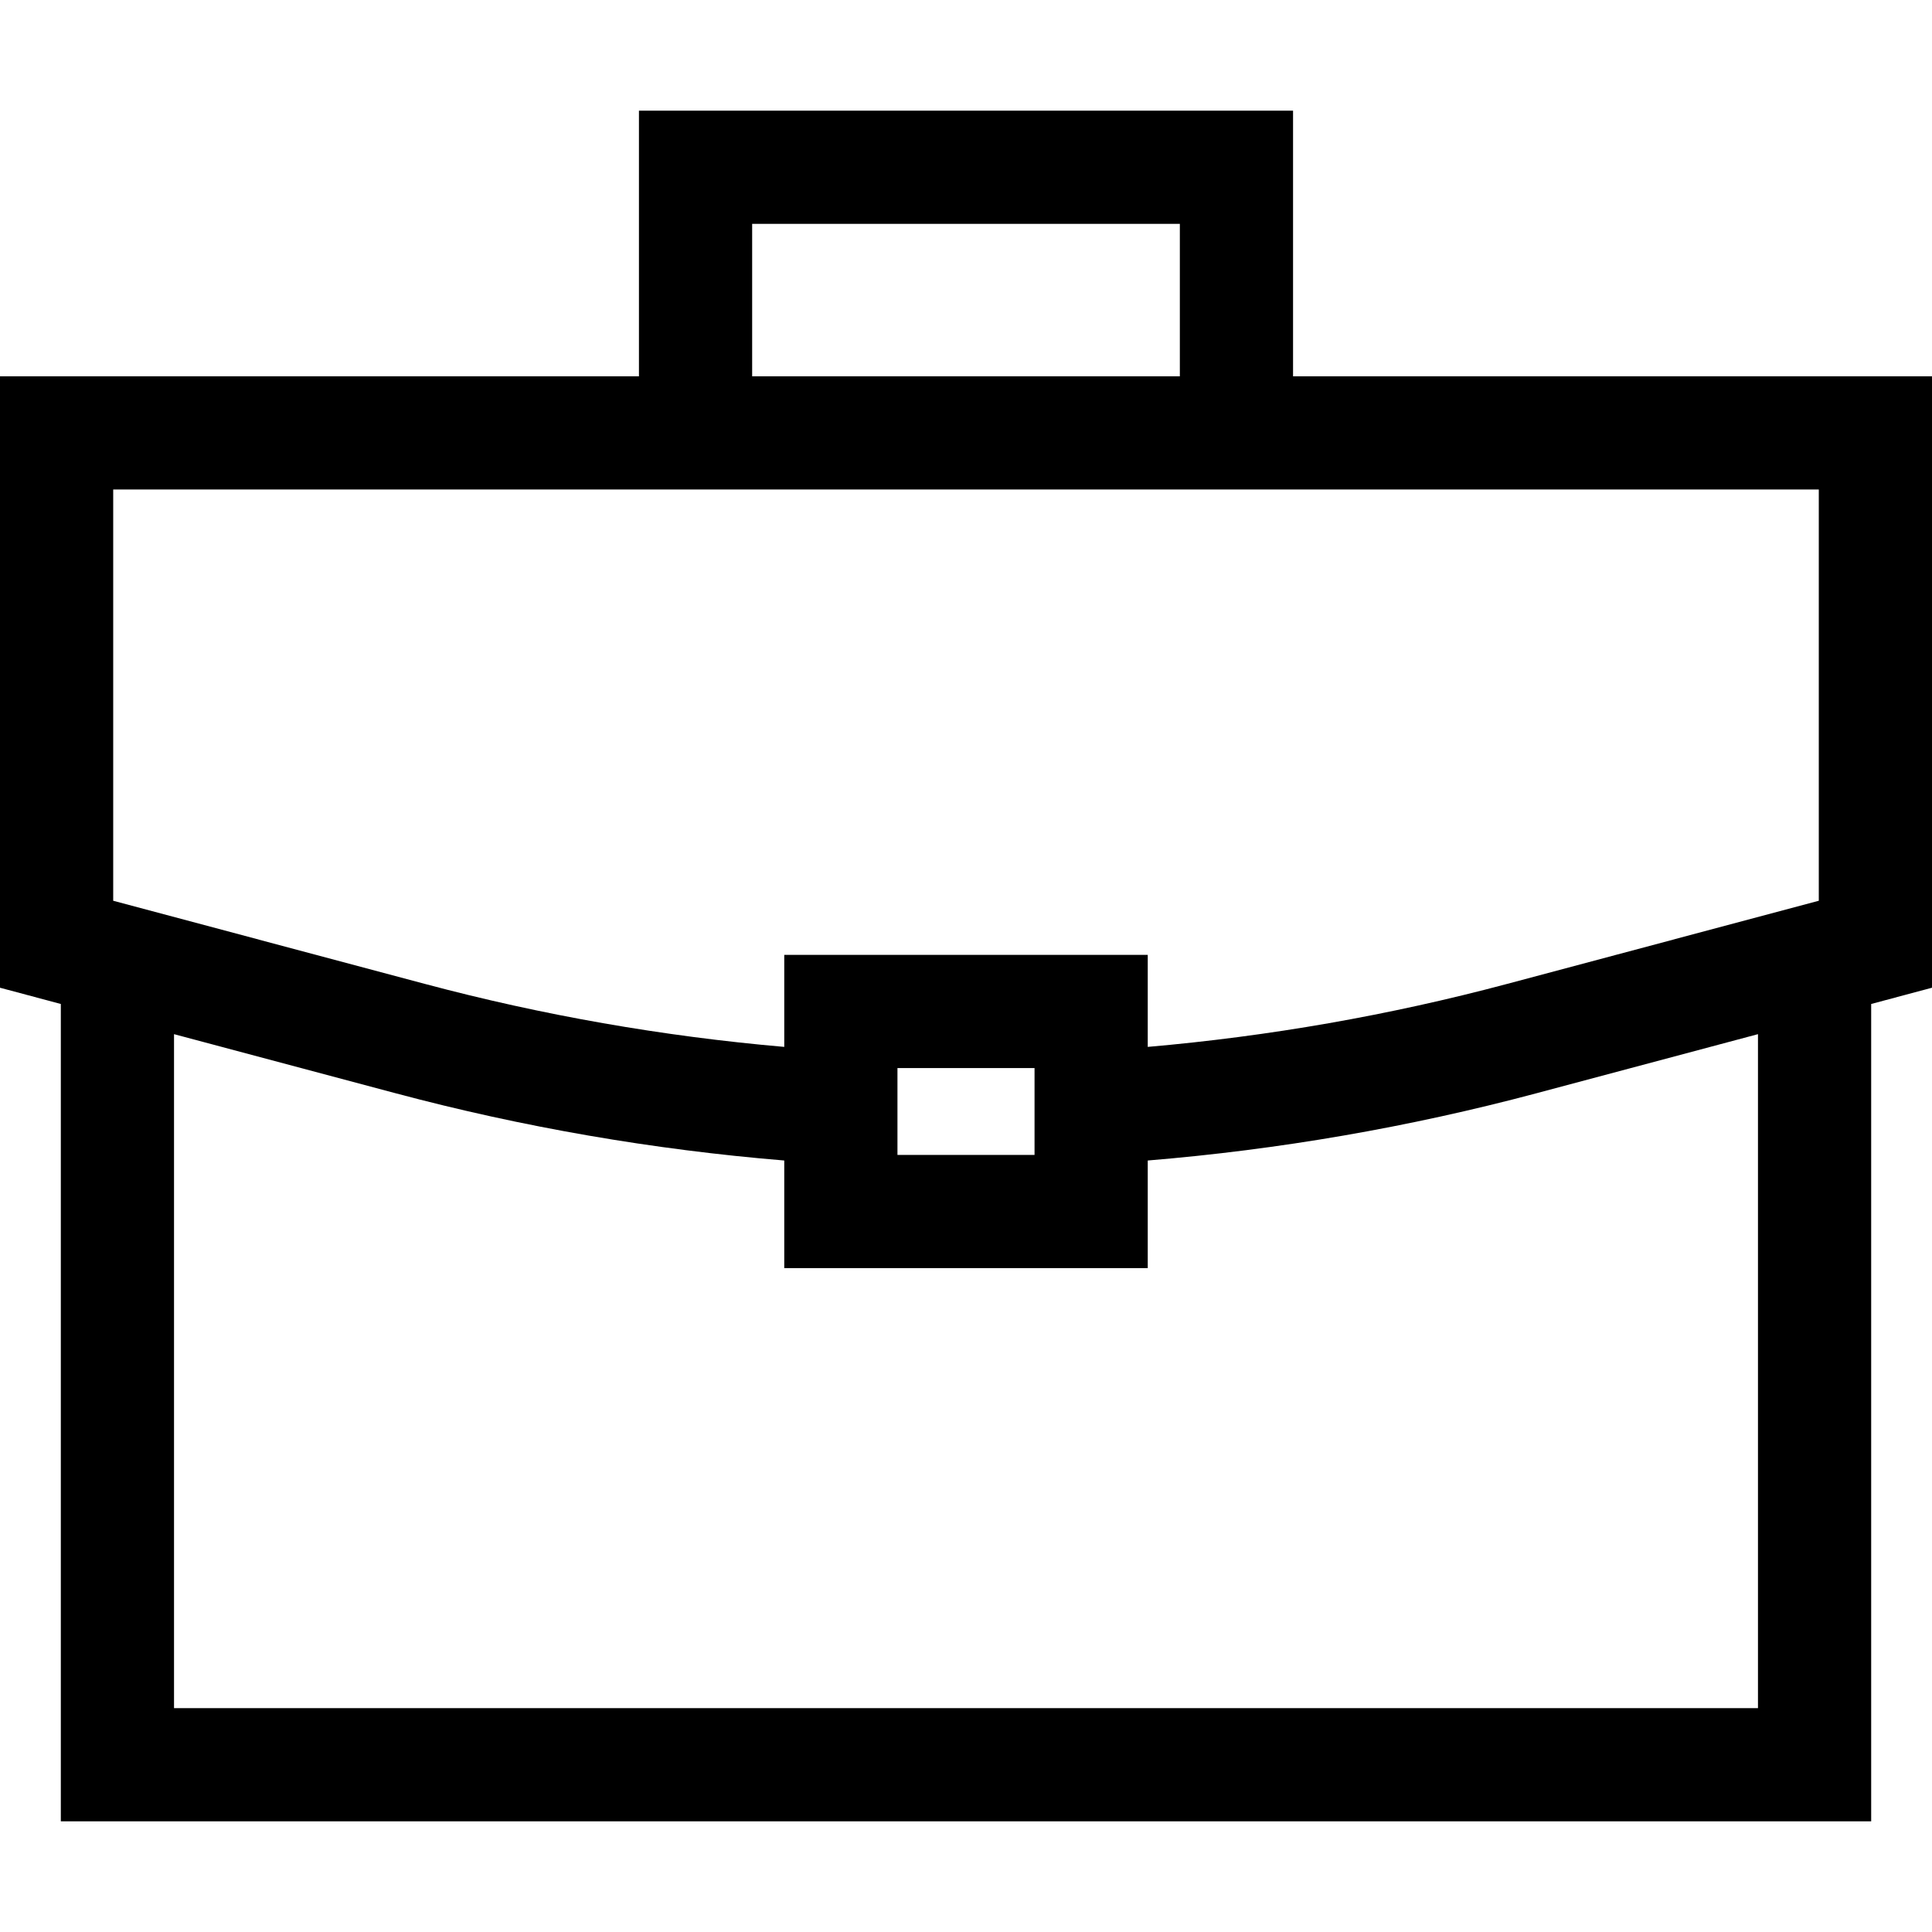 
<svg xmlns="http://www.w3.org/2000/svg" xmlns:xlink="http://www.w3.org/1999/xlink" width="256pt" height="256pt" viewBox="0 0 256 256" version="1.1">
<g>
<path style=" stroke:none;fill-rule:nonzero;fill:rgb(0%,0%,0%);fill-opacity:1;" d="M 171.336 49.863 L 171.336 14.664 L 84.664 14.664 L 84.664 49.863 L 0 49.863 L 0 130.879 L 8.059 133.031 L 8.059 241.336 L 247.941 241.336 L 247.941 133.031 L 256 130.879 L 256 49.863 Z M 99.664 29.664 L 156.336 29.664 L 156.336 49.863 L 99.664 49.863 Z M 23.059 226.336 L 23.059 137.031 L 52.473 144.875 C 69.266 149.355 86.539 152.34 103.918 153.773 L 103.918 168.031 L 152.082 168.031 L 152.082 153.773 C 169.461 152.34 186.734 149.355 203.527 144.879 L 232.941 137.031 L 232.941 226.336 Z M 118.918 153.031 L 118.918 141.523 L 137.082 141.523 L 137.082 153.031 Z M 241 119.355 L 199.66 130.383 C 184.125 134.527 168.156 137.32 152.082 138.719 L 152.082 126.523 L 103.918 126.523 L 103.918 138.719 C 87.844 137.32 71.875 134.527 56.34 130.383 L 15 119.355 L 15 64.863 L 241 64.863 Z M 241 119.355 "/>
</g>
</svg>
